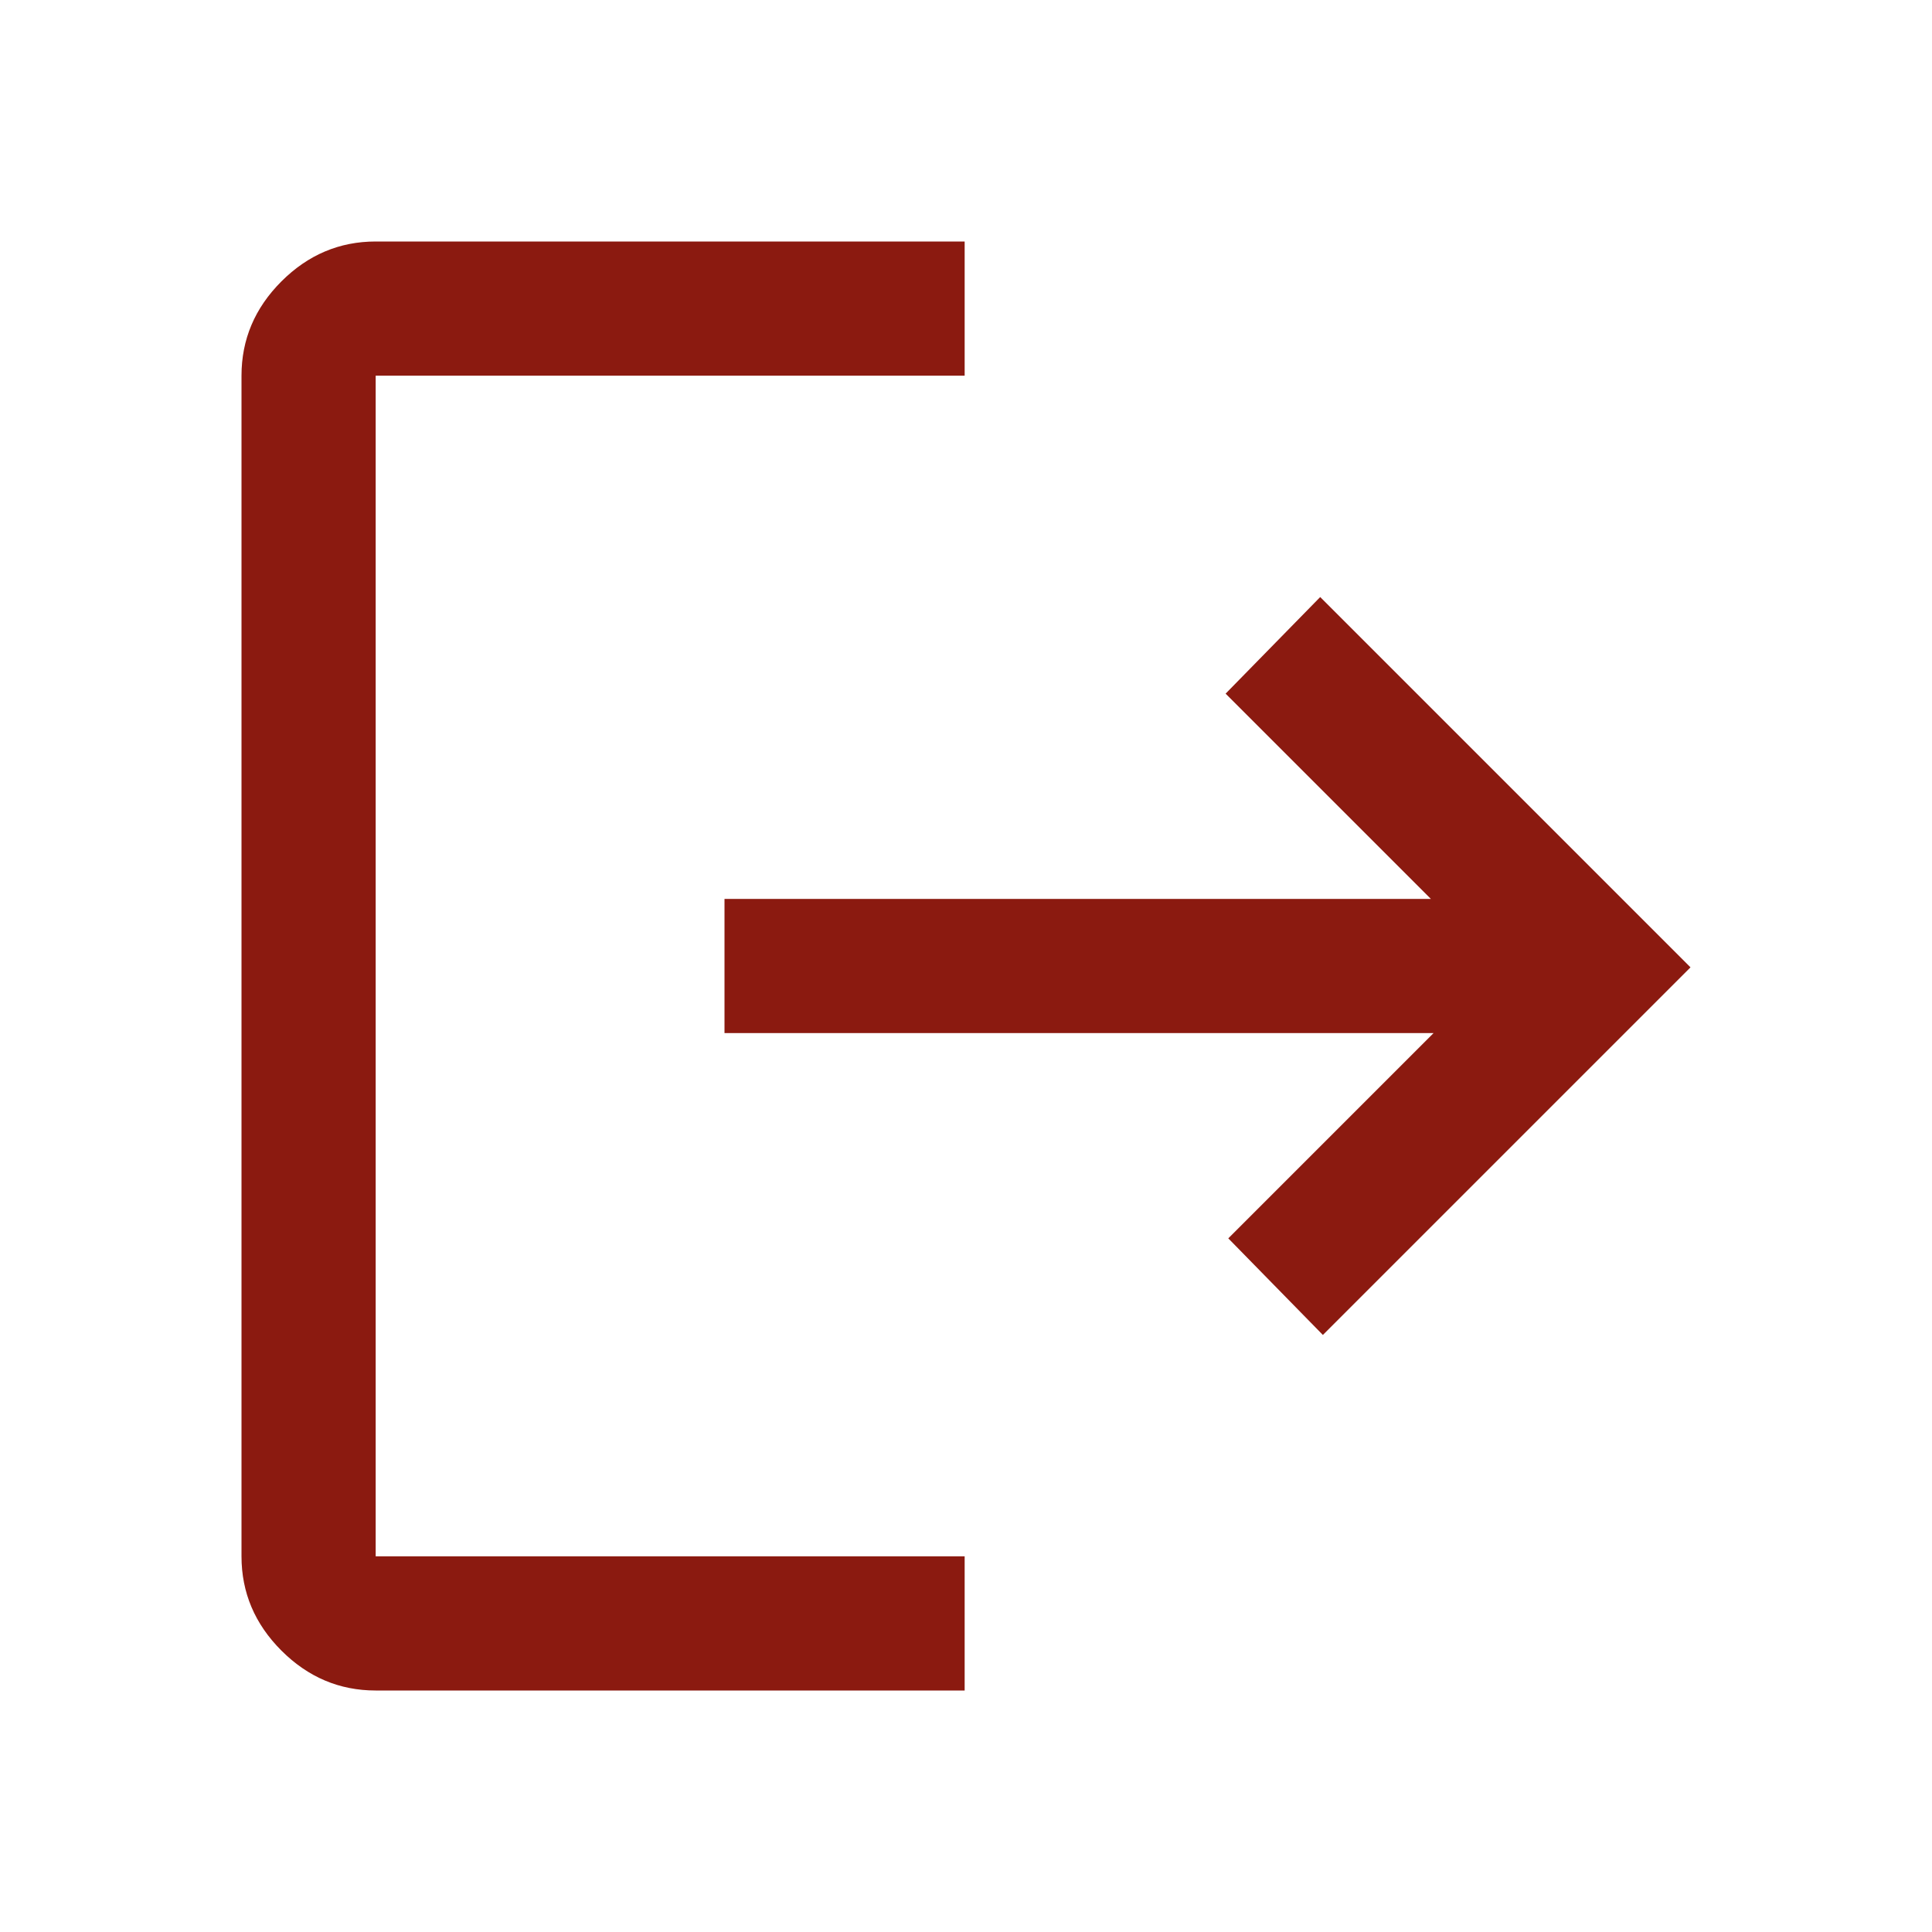 <svg xmlns="http://www.w3.org/2000/svg" height="40px" viewBox="0 -960 960 960" width="40px" fill="#8B1A10"><path d="M186.67-120q-27 0-46.84-19.83Q120-159.67 120-186.67v-586.66q0-27 19.83-46.84Q159.67-840 186.67-840h292.66v66.67H186.67v586.66h292.66V-120H186.67Zm470.66-176.67-47-48 102-102H360v-66.66h351l-102-102 47-48 184 184-182.67 182.66Z"/></svg>